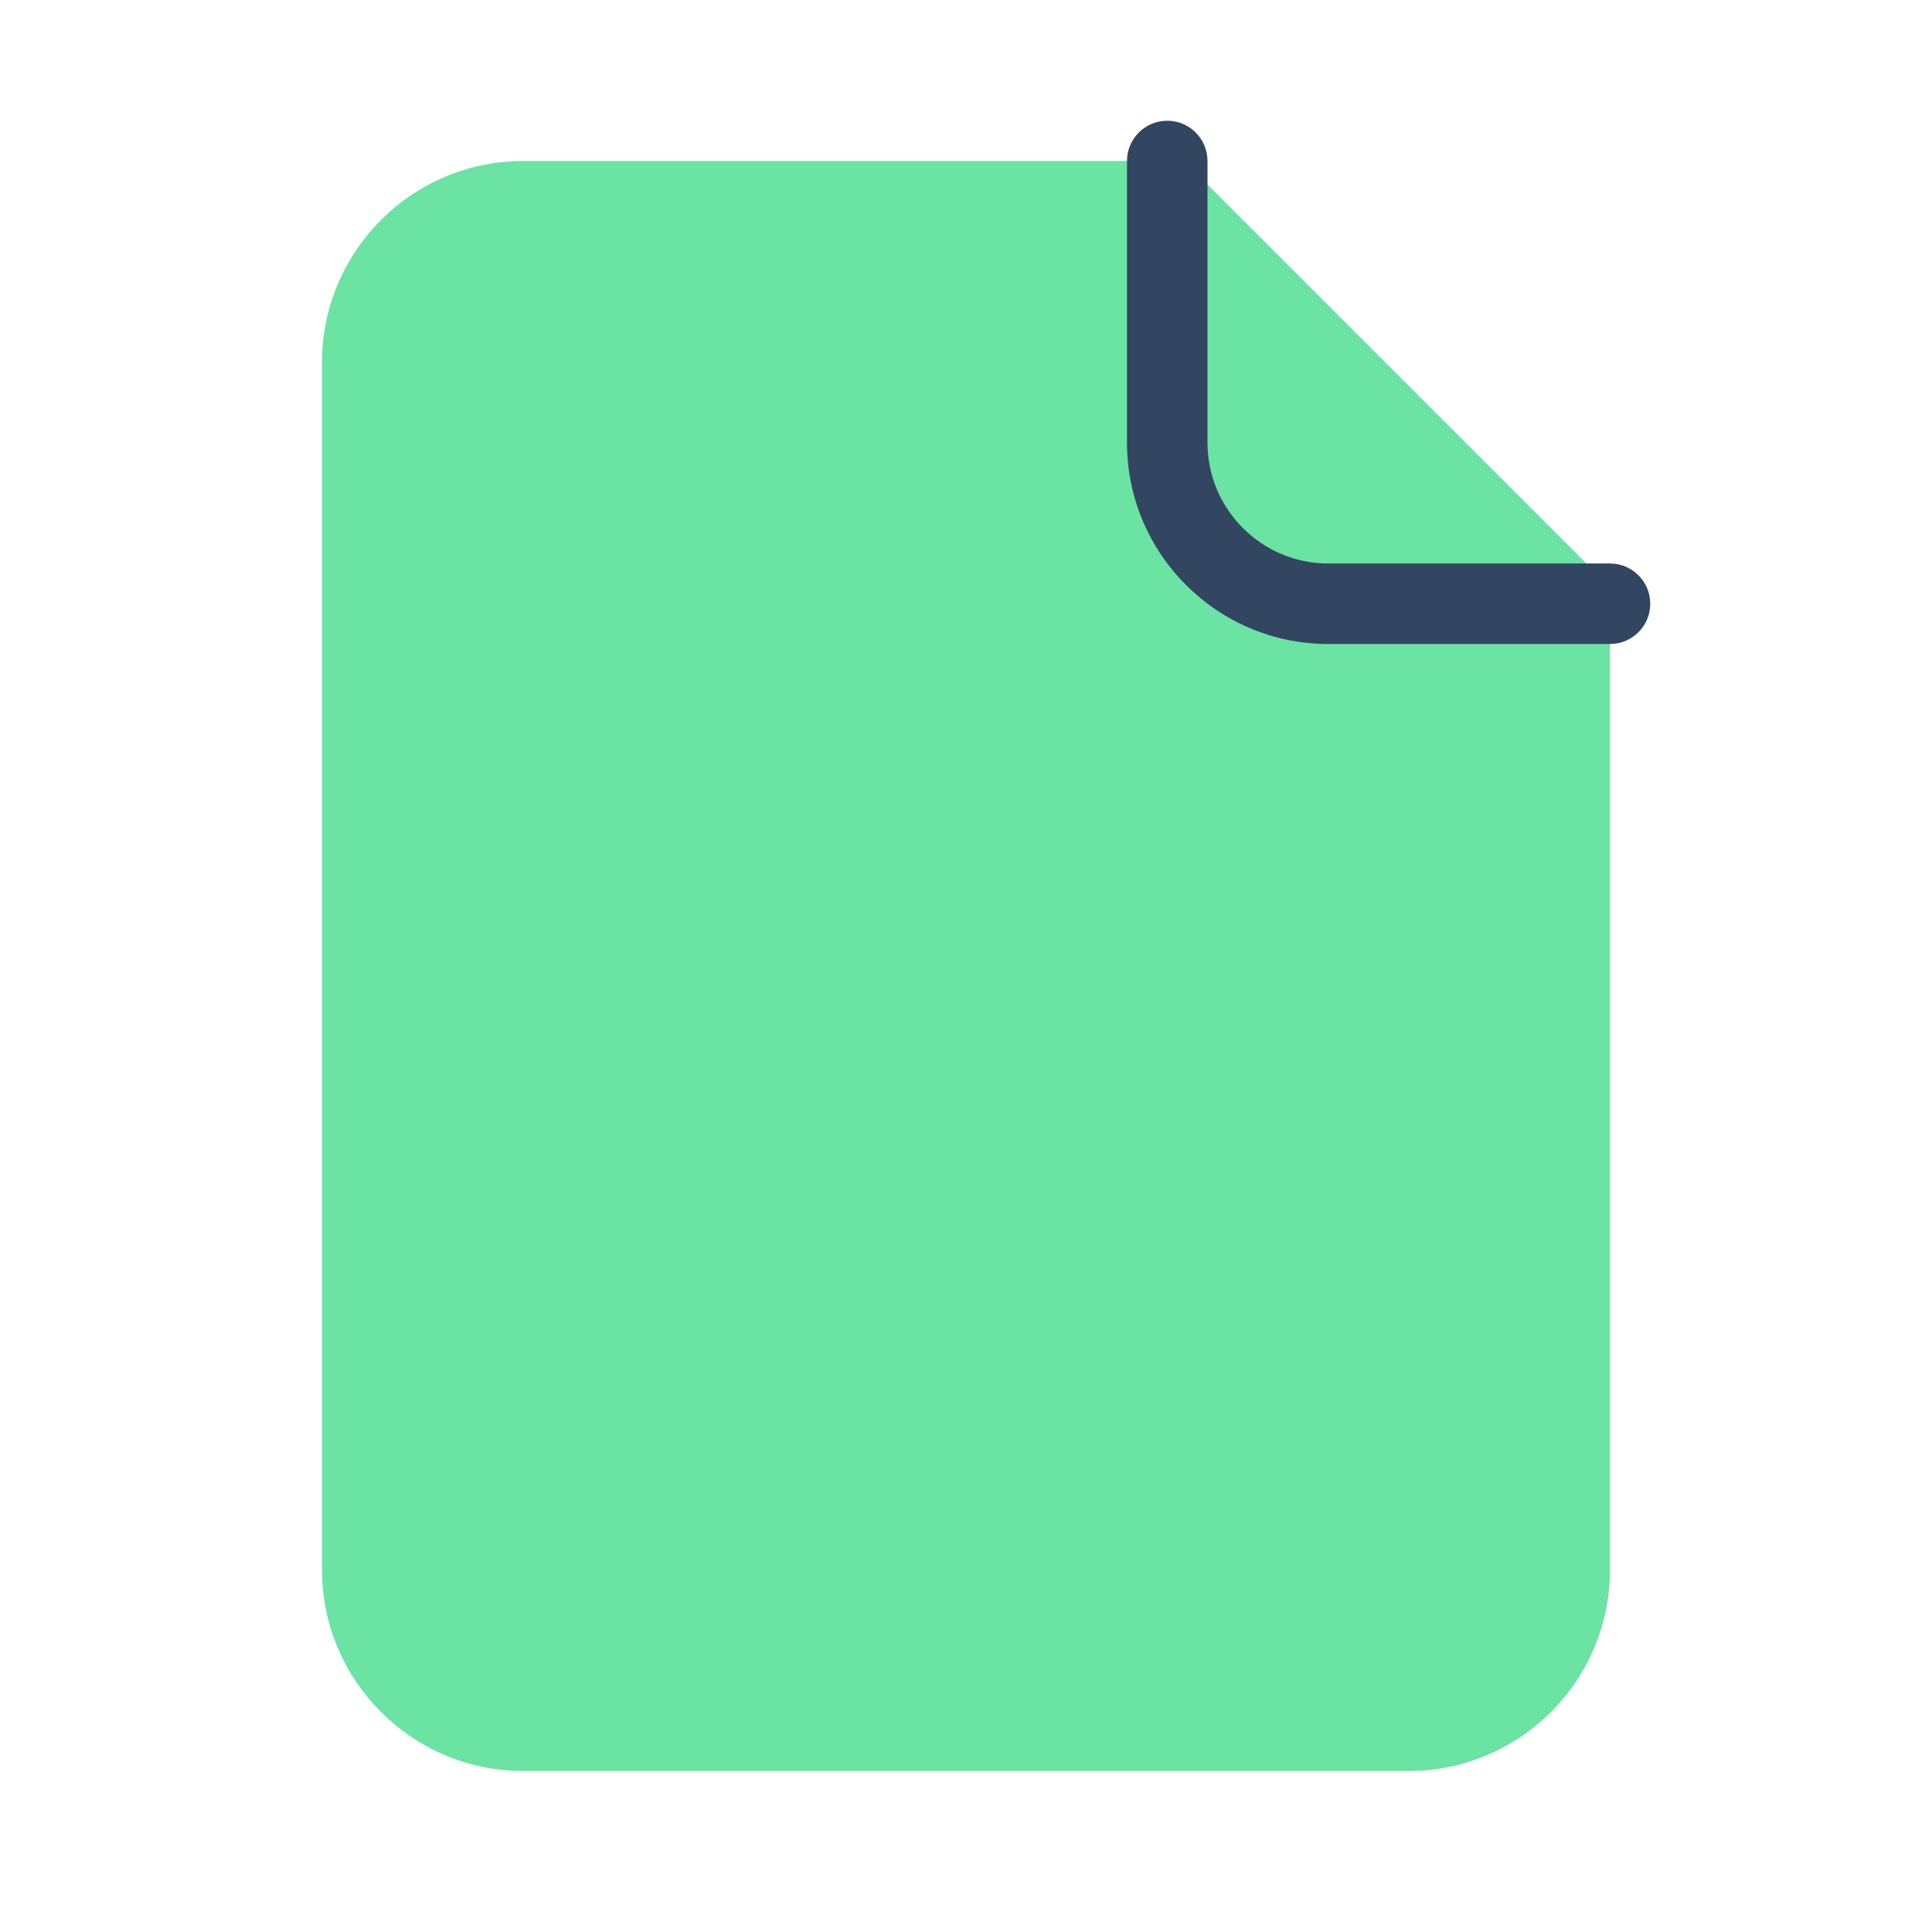 <svg xmlns="http://www.w3.org/2000/svg"  viewBox="0 0 48 48" width="96px" height="96px" baseProfile="basic"><path fill="#6be3a2" d="M39.707,14.293l-10-10C29.52,4.105,29.266,4,29,4H13c-2.757,0-5,2.243-5,5v30c0,2.757,2.243,5,5,5h22	c2.757,0,5-2.243,5-5V15C40,14.735,39.895,14.48,39.707,14.293z"/><path fill="#324561" d="M40,16h-7c-2.757,0-5-2.243-5-5V4c0-0.552,0.447-1,1-1s1,0.448,1,1v7c0,1.654,1.346,3,3,3h7	c0.553,0,1,0.448,1,1S40.553,16,40,16z"/></svg>